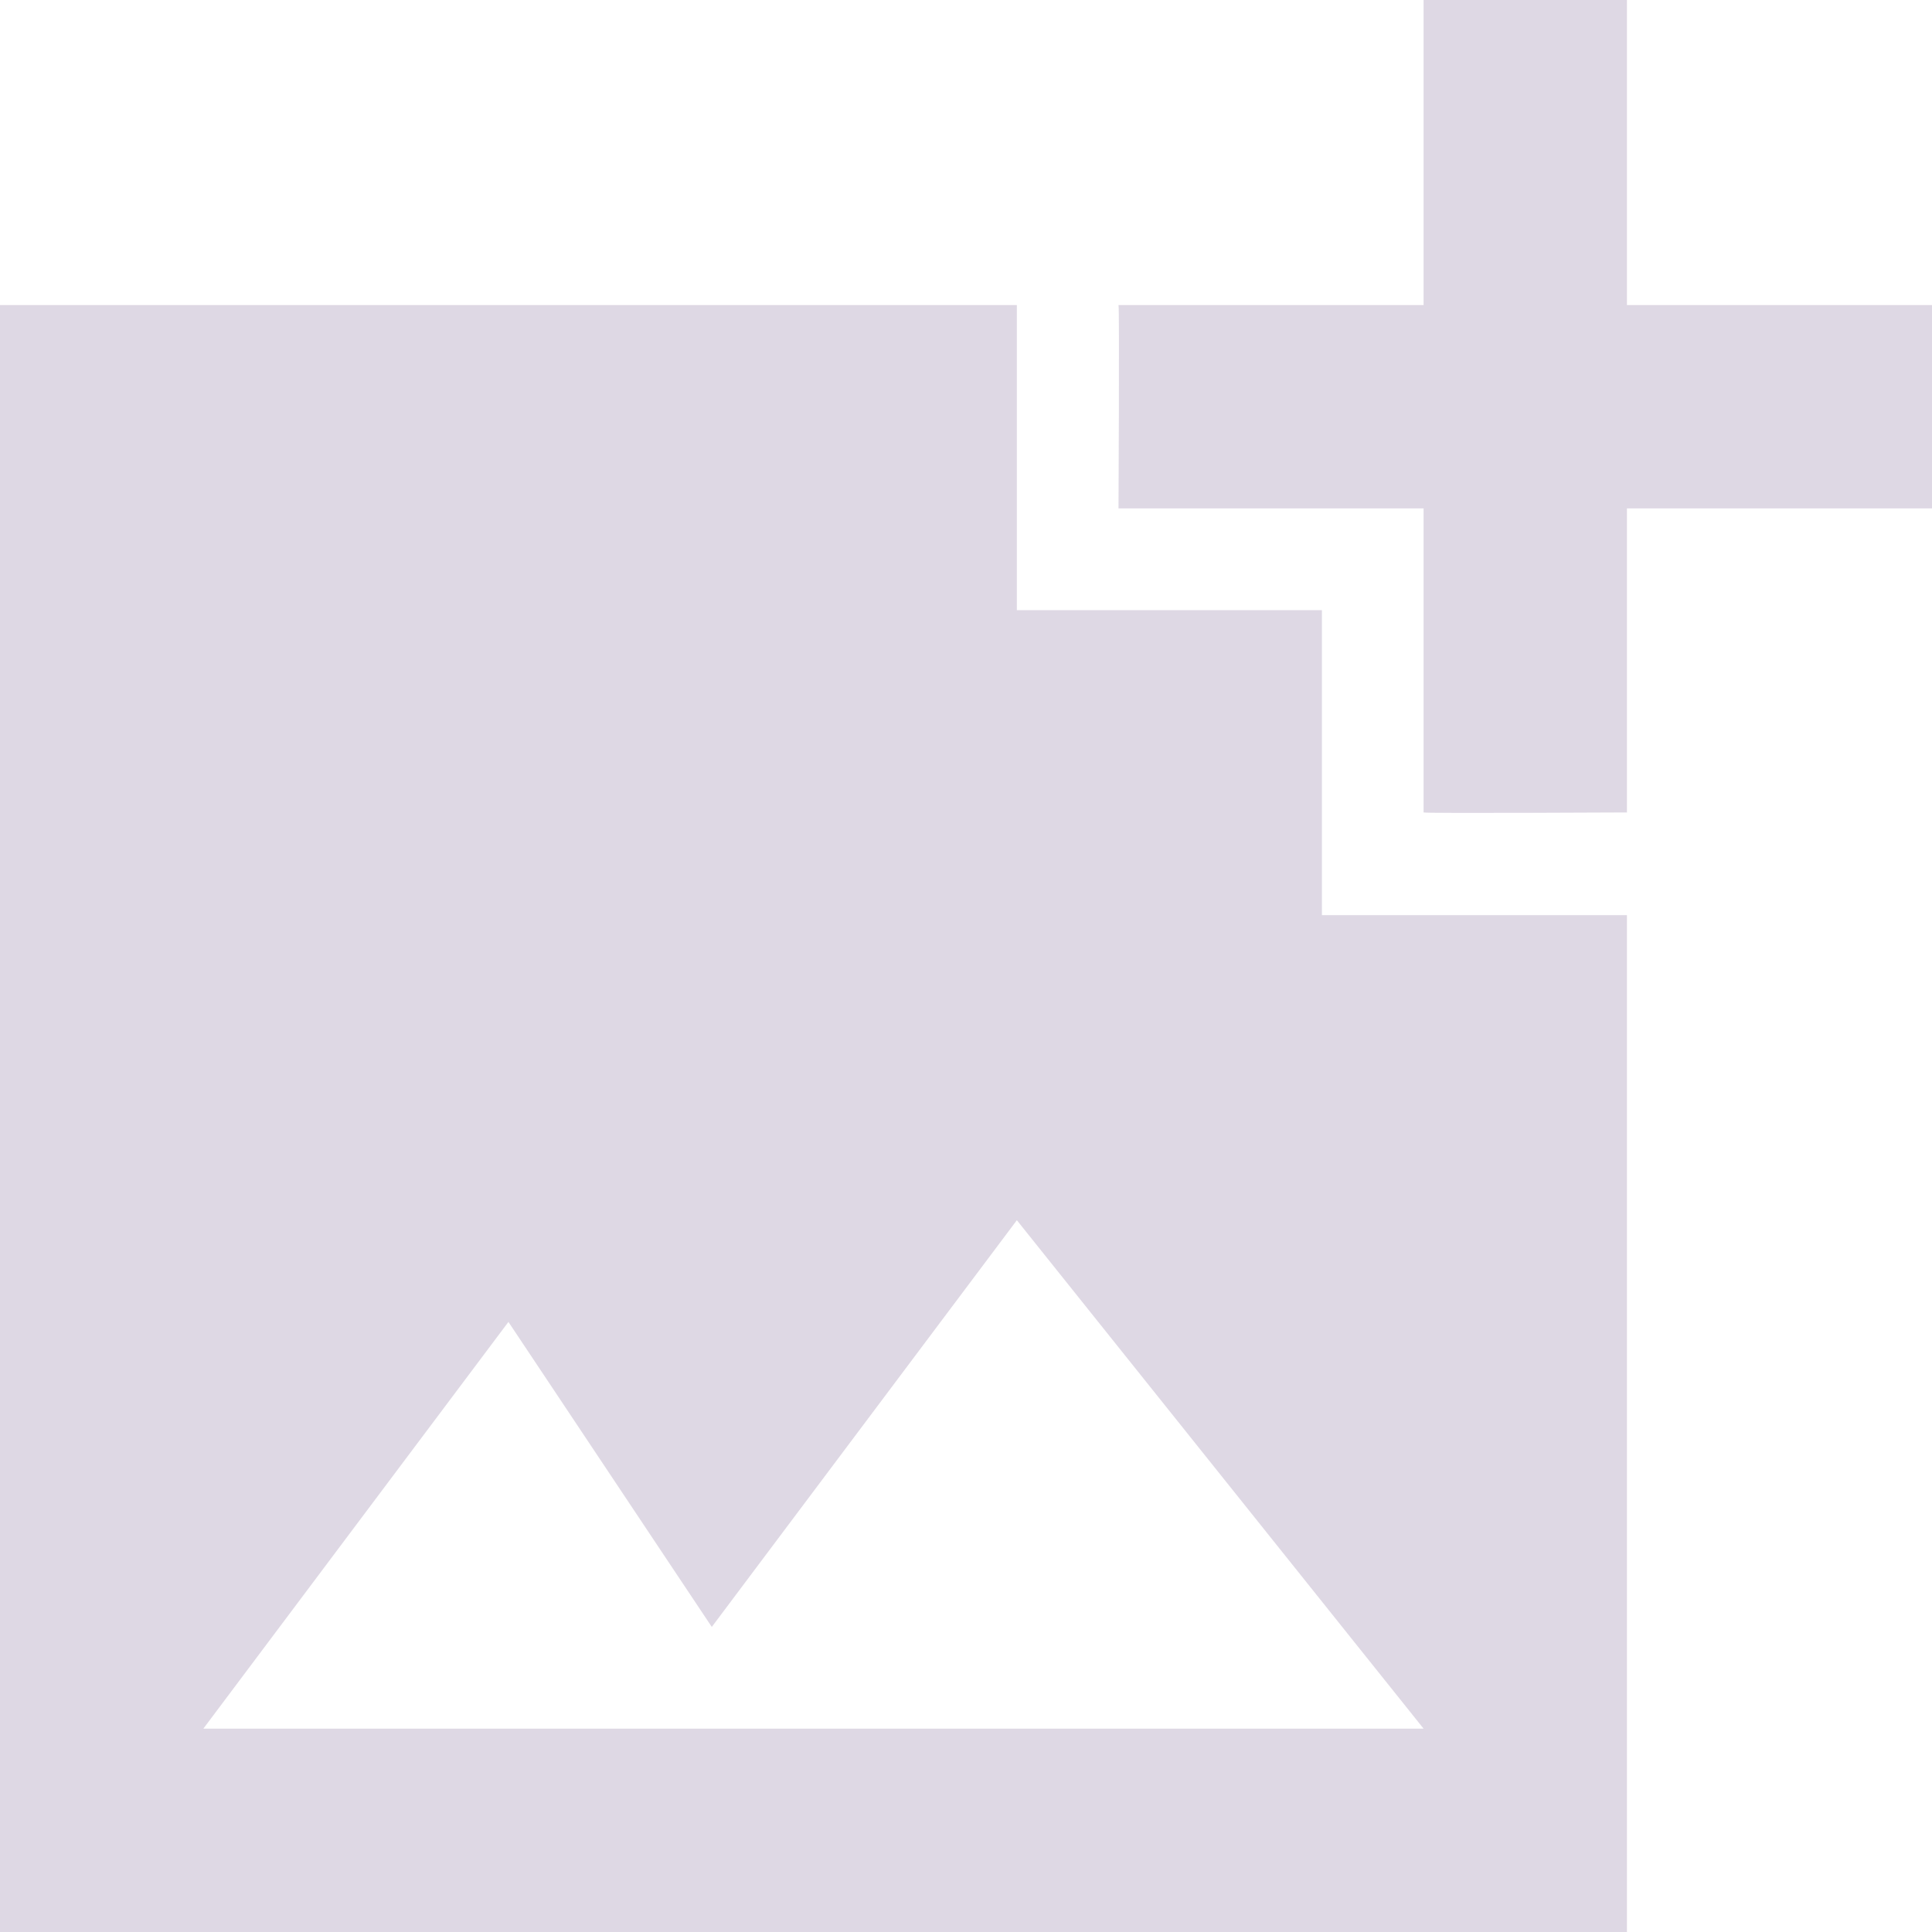 <svg width="50" height="50" viewBox="0 0 50 50" fill="none" xmlns="http://www.w3.org/2000/svg">
<path d="M42.105 13.158V21.026C42.105 21.026 36.868 21.053 36.842 21.026V13.158H28.947C28.947 13.158 28.974 7.921 28.947 7.895H36.842V0H42.105V7.895H50V13.158H42.105ZM34.211 23.684V15.79H26.316V7.895H0V50H42.105V23.684H34.211ZM5.263 44.737L13.158 34.211L18.421 42.105L26.316 31.579L36.842 44.737H5.263Z" fill="#401B60" fill-opacity="0.17"/>
</svg>